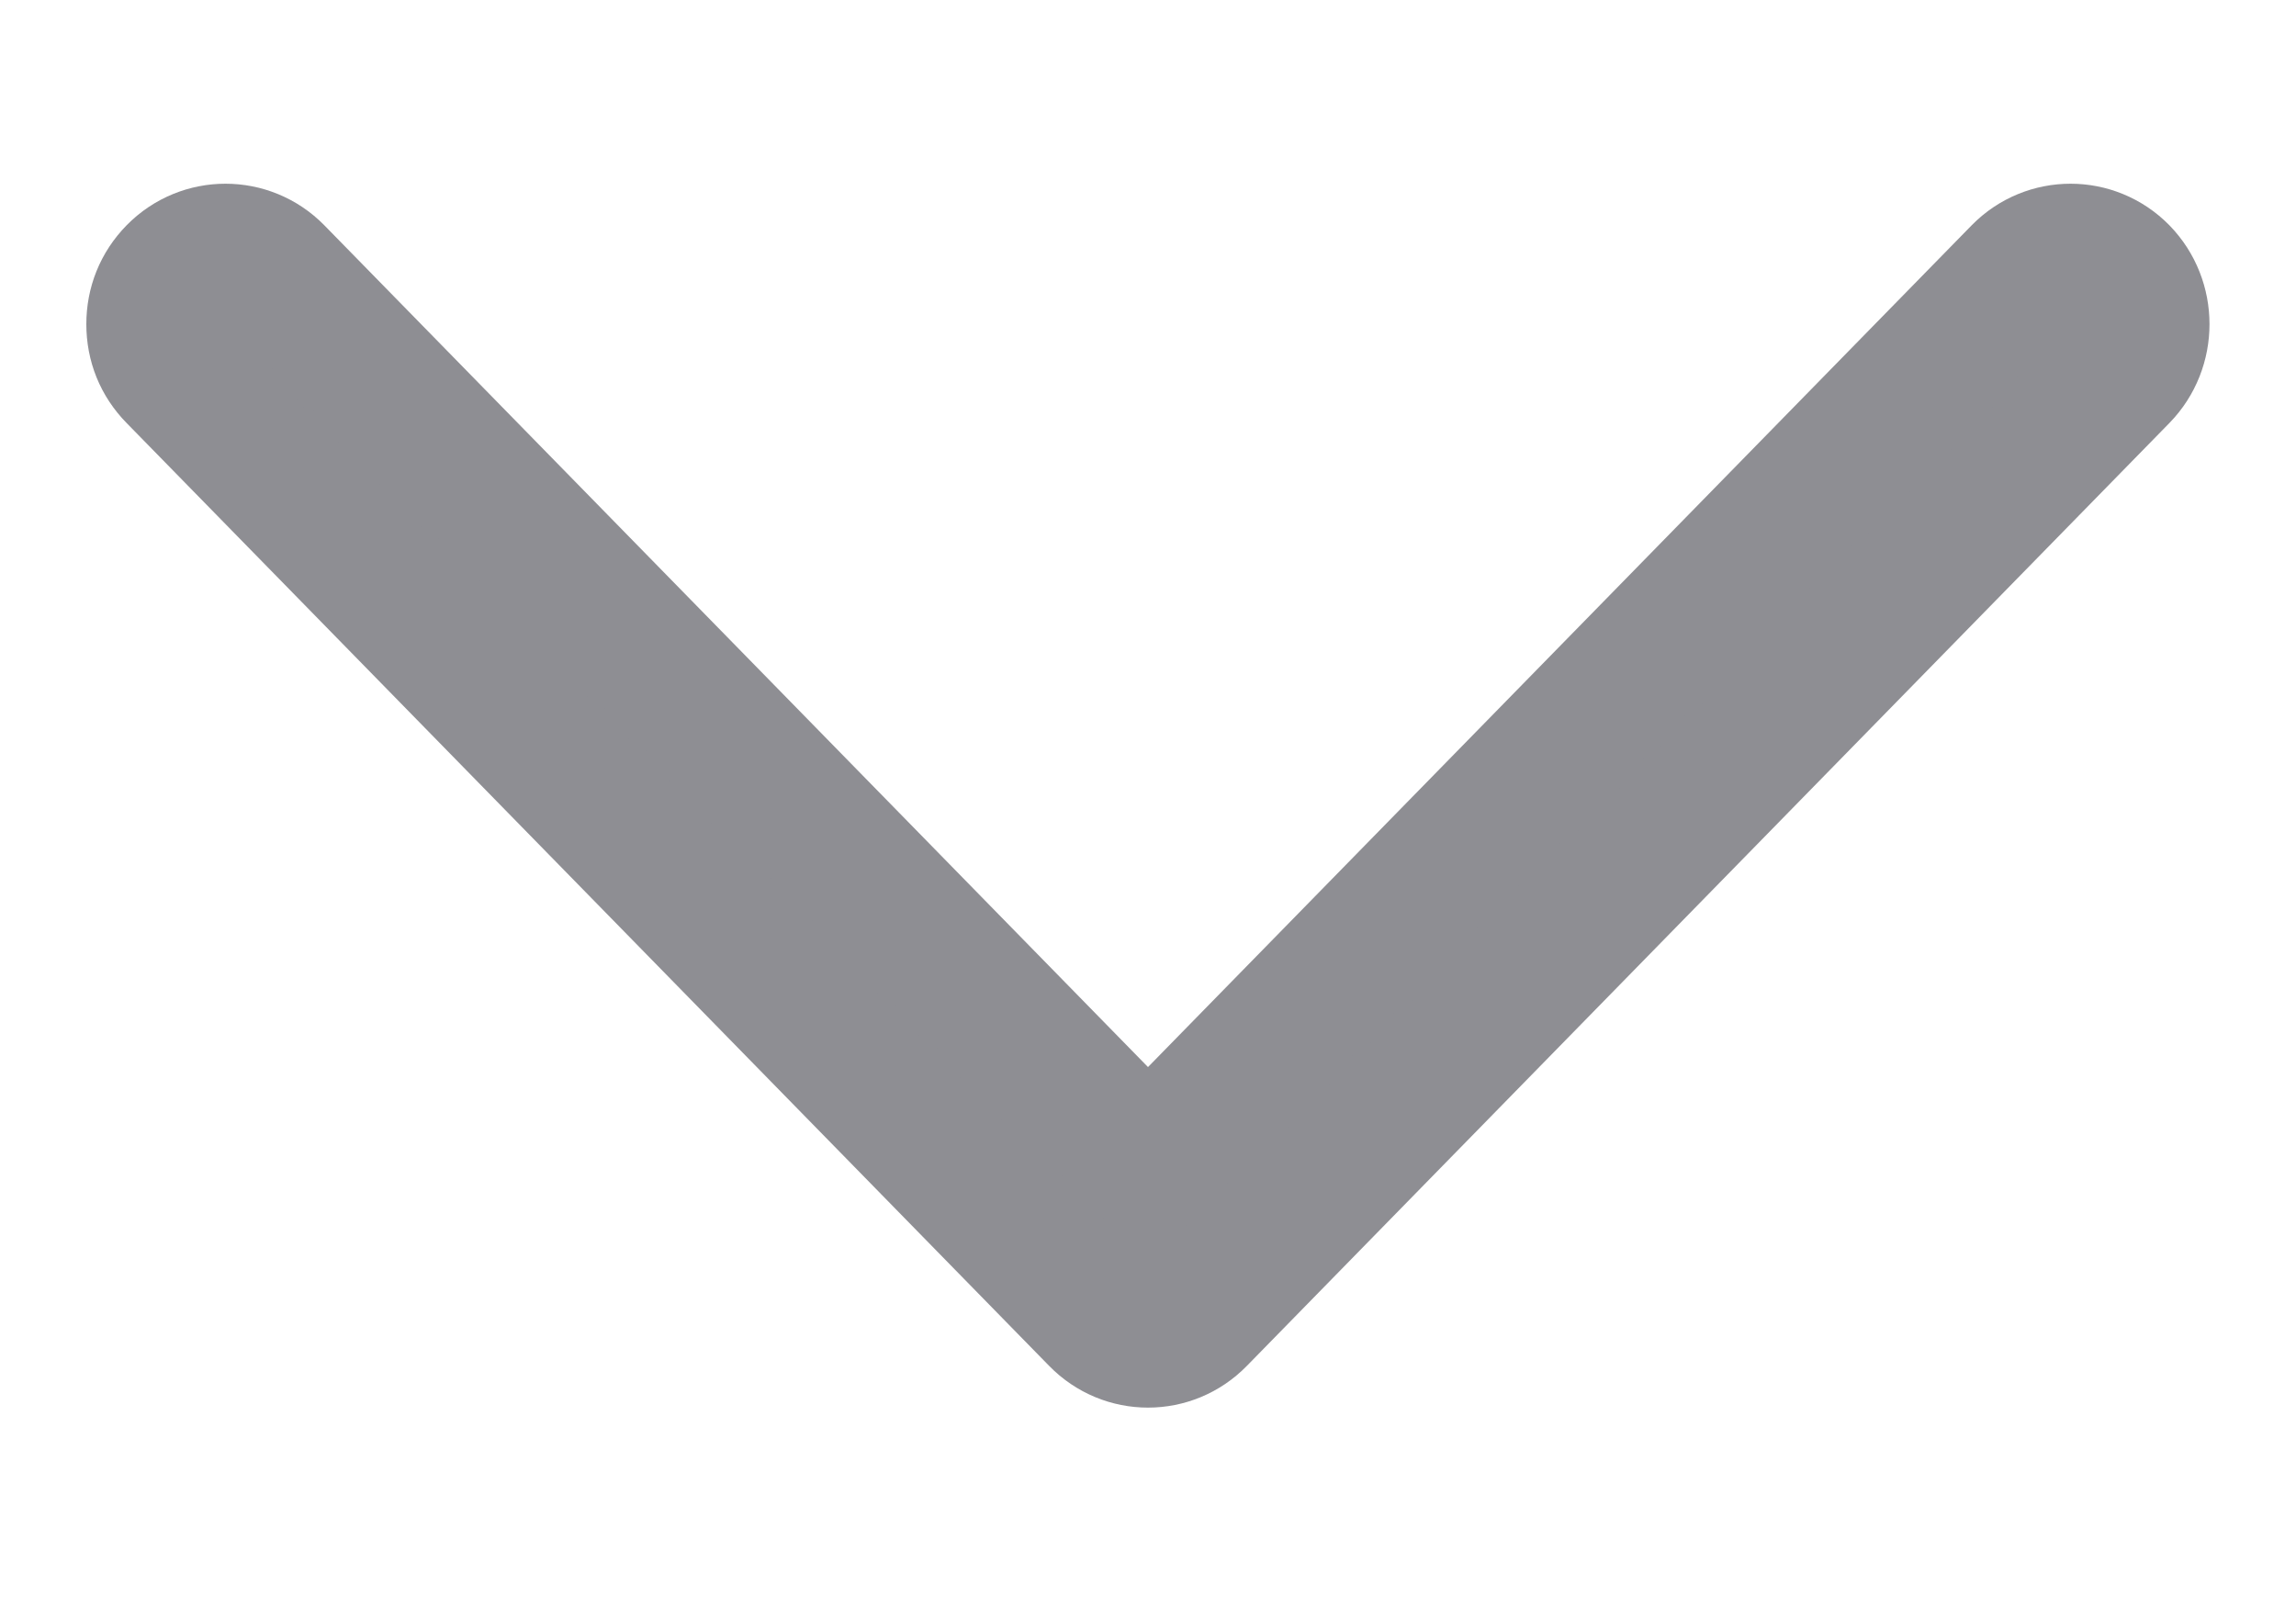 <?xml version="1.0" encoding="UTF-8"?>
<svg width="10px" height="7px" viewBox="0 0 10 7" version="1.1" xmlns="http://www.w3.org/2000/svg" xmlns:xlink="http://www.w3.org/1999/xlink">
    <!-- Generator: Sketch 52.6 (67491) - http://www.bohemiancoding.com/sketch -->
    <title>Group 3 Copy 3</title>
    <desc>Created with Sketch.</desc>
    <defs>
        <polygon id="path-1" points="1.42019729e-12 1.49087222e-05 11.931 1.49087222e-05 11.931 21 1.42019729e-12 21"></polygon>
    </defs>
    <g id="final-iterations" stroke="none" stroke-width="1" fill="none" fill-rule="evenodd">
        <g id="0" transform="translate(-1256, -430)">
            <g id="Group-3-Copy-3" transform="translate(1261, 433.5) rotate(90) translate(-1261, -433.5) translate(1255, 423)">
                <mask id="mask-2" fill="white">
                    <use xlink:href="#path-1"></use>
                </mask>
                <g id="Clip-2"></g>
                <path d="M4.133,14.734 C4.072,14.794 3.996,14.824 3.912,14.824 C3.829,14.824 3.752,14.794 3.691,14.734 C3.57,14.615 3.57,14.421 3.691,14.302 L7.577,10.5 L3.691,6.698 C3.57,6.579 3.57,6.385 3.691,6.266 C3.813,6.147 4.011,6.147 4.133,6.266 L8.24,10.284 C8.362,10.403 8.362,10.597 8.24,10.716 L4.133,14.734 Z" id="Fill-1" stroke="#8E8E93" stroke-width="0.6" fill="#8E8E93" mask="url(#mask-2)"></path>
            </g>
        </g>
    </g>
</svg>